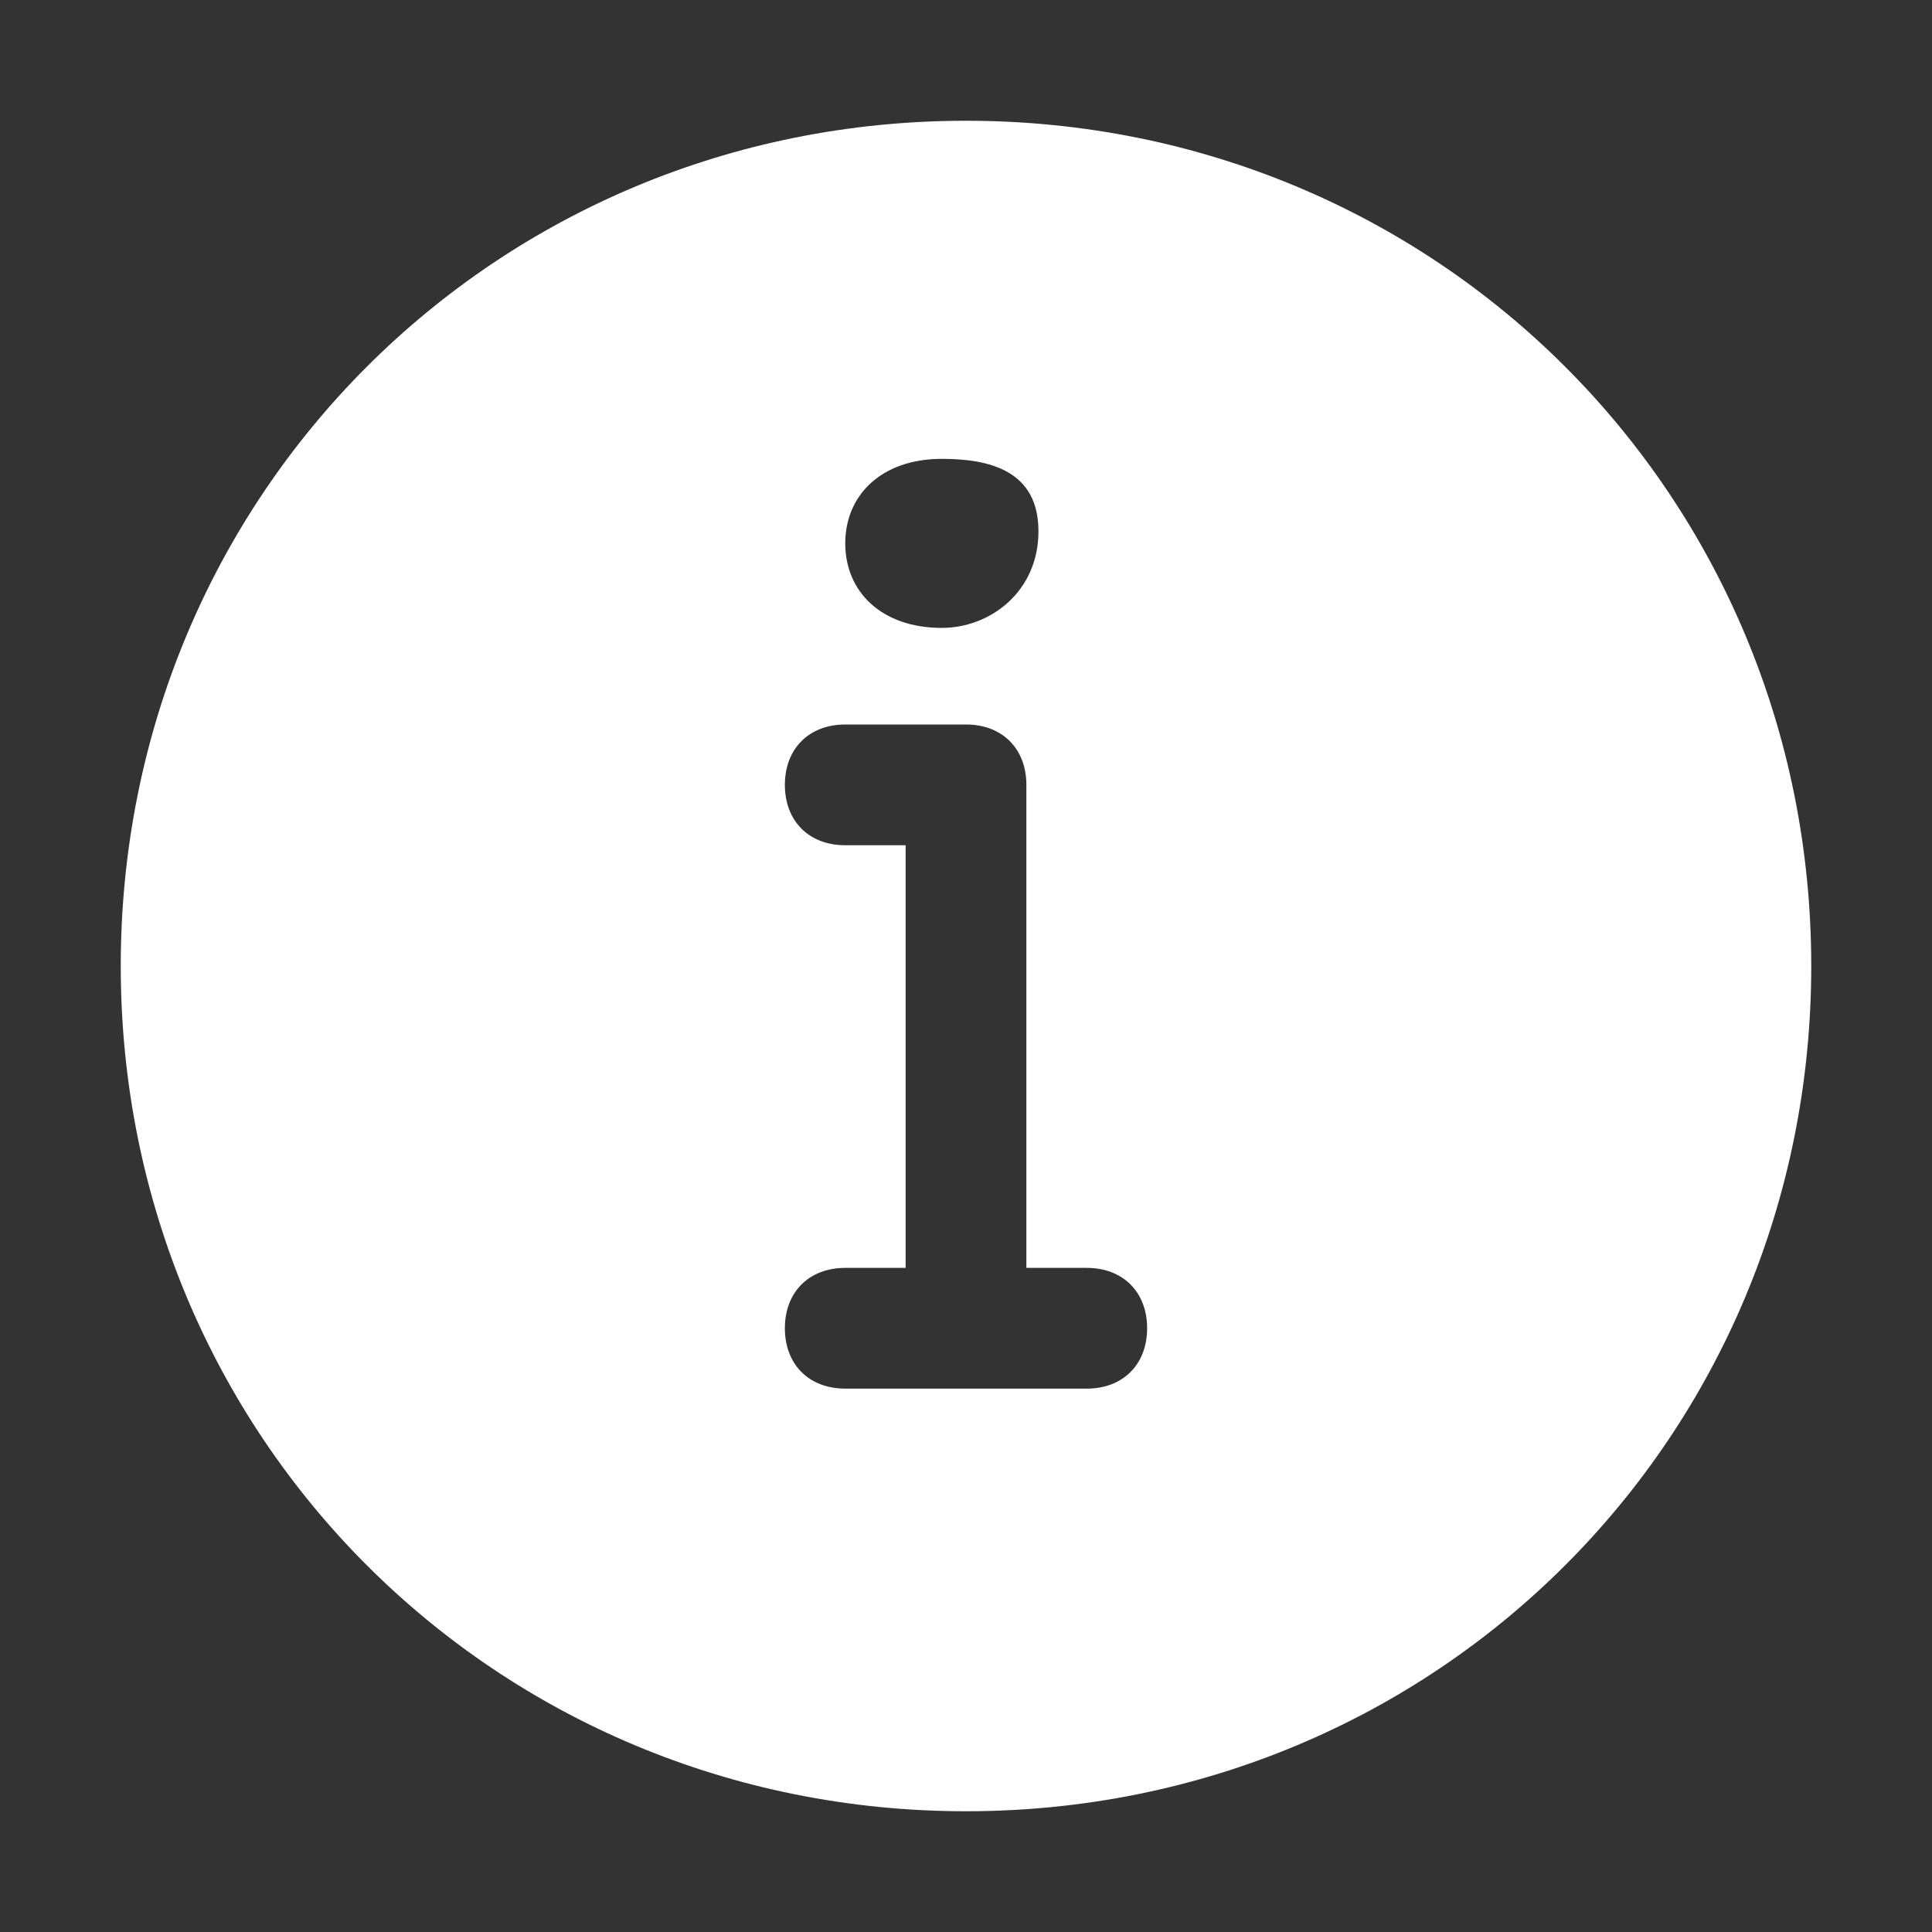 <?xml version="1.0" encoding="utf-8"?>
<!-- Generator: Adobe Illustrator 26.0.3, SVG Export Plug-In . SVG Version: 6.00 Build 0)  -->
<svg version="1.1" id="Layer_1" xmlns="http://www.w3.org/2000/svg" xmlns:xlink="http://www.w3.org/1999/xlink" x="0px" y="0px"
	 viewBox="0 0 16 16" style="enable-background:new 0 0 16 16;" xml:space="preserve">
<rect x="0" y="0" width="16" height="16" fill="#333333" stroke="none"/>
<style type="text/css">
	.st0{fill-rule:evenodd;clip-rule:evenodd;fill:#FFFFFF;}
</style>
<path class="st0" d="M8,15c3.9,0,7-3.1,7-7c0-3.9-3.1-7-7-7C4.1,1,1,4.1,1,8C1,11.9,4.1,15,8,15z M9.5,11c0,0.3-0.2,0.5-0.5,0.5H8H7
	c-0.3,0-0.5-0.2-0.5-0.5s0.2-0.5,0.5-0.5h0.5V7H7C6.7,7,6.5,6.8,6.5,6.5S6.7,6,7,6h1c0.3,0,0.5,0.2,0.5,0.5v4H9
	C9.3,10.5,9.5,10.7,9.5,11z M7.8,5.2c0.4,0,0.8-0.3,0.8-0.8S8.2,3.8,7.8,3.8C7.3,3.8,7,4.1,7,4.5S7.3,5.2,7.8,5.2z"/>
</svg>
